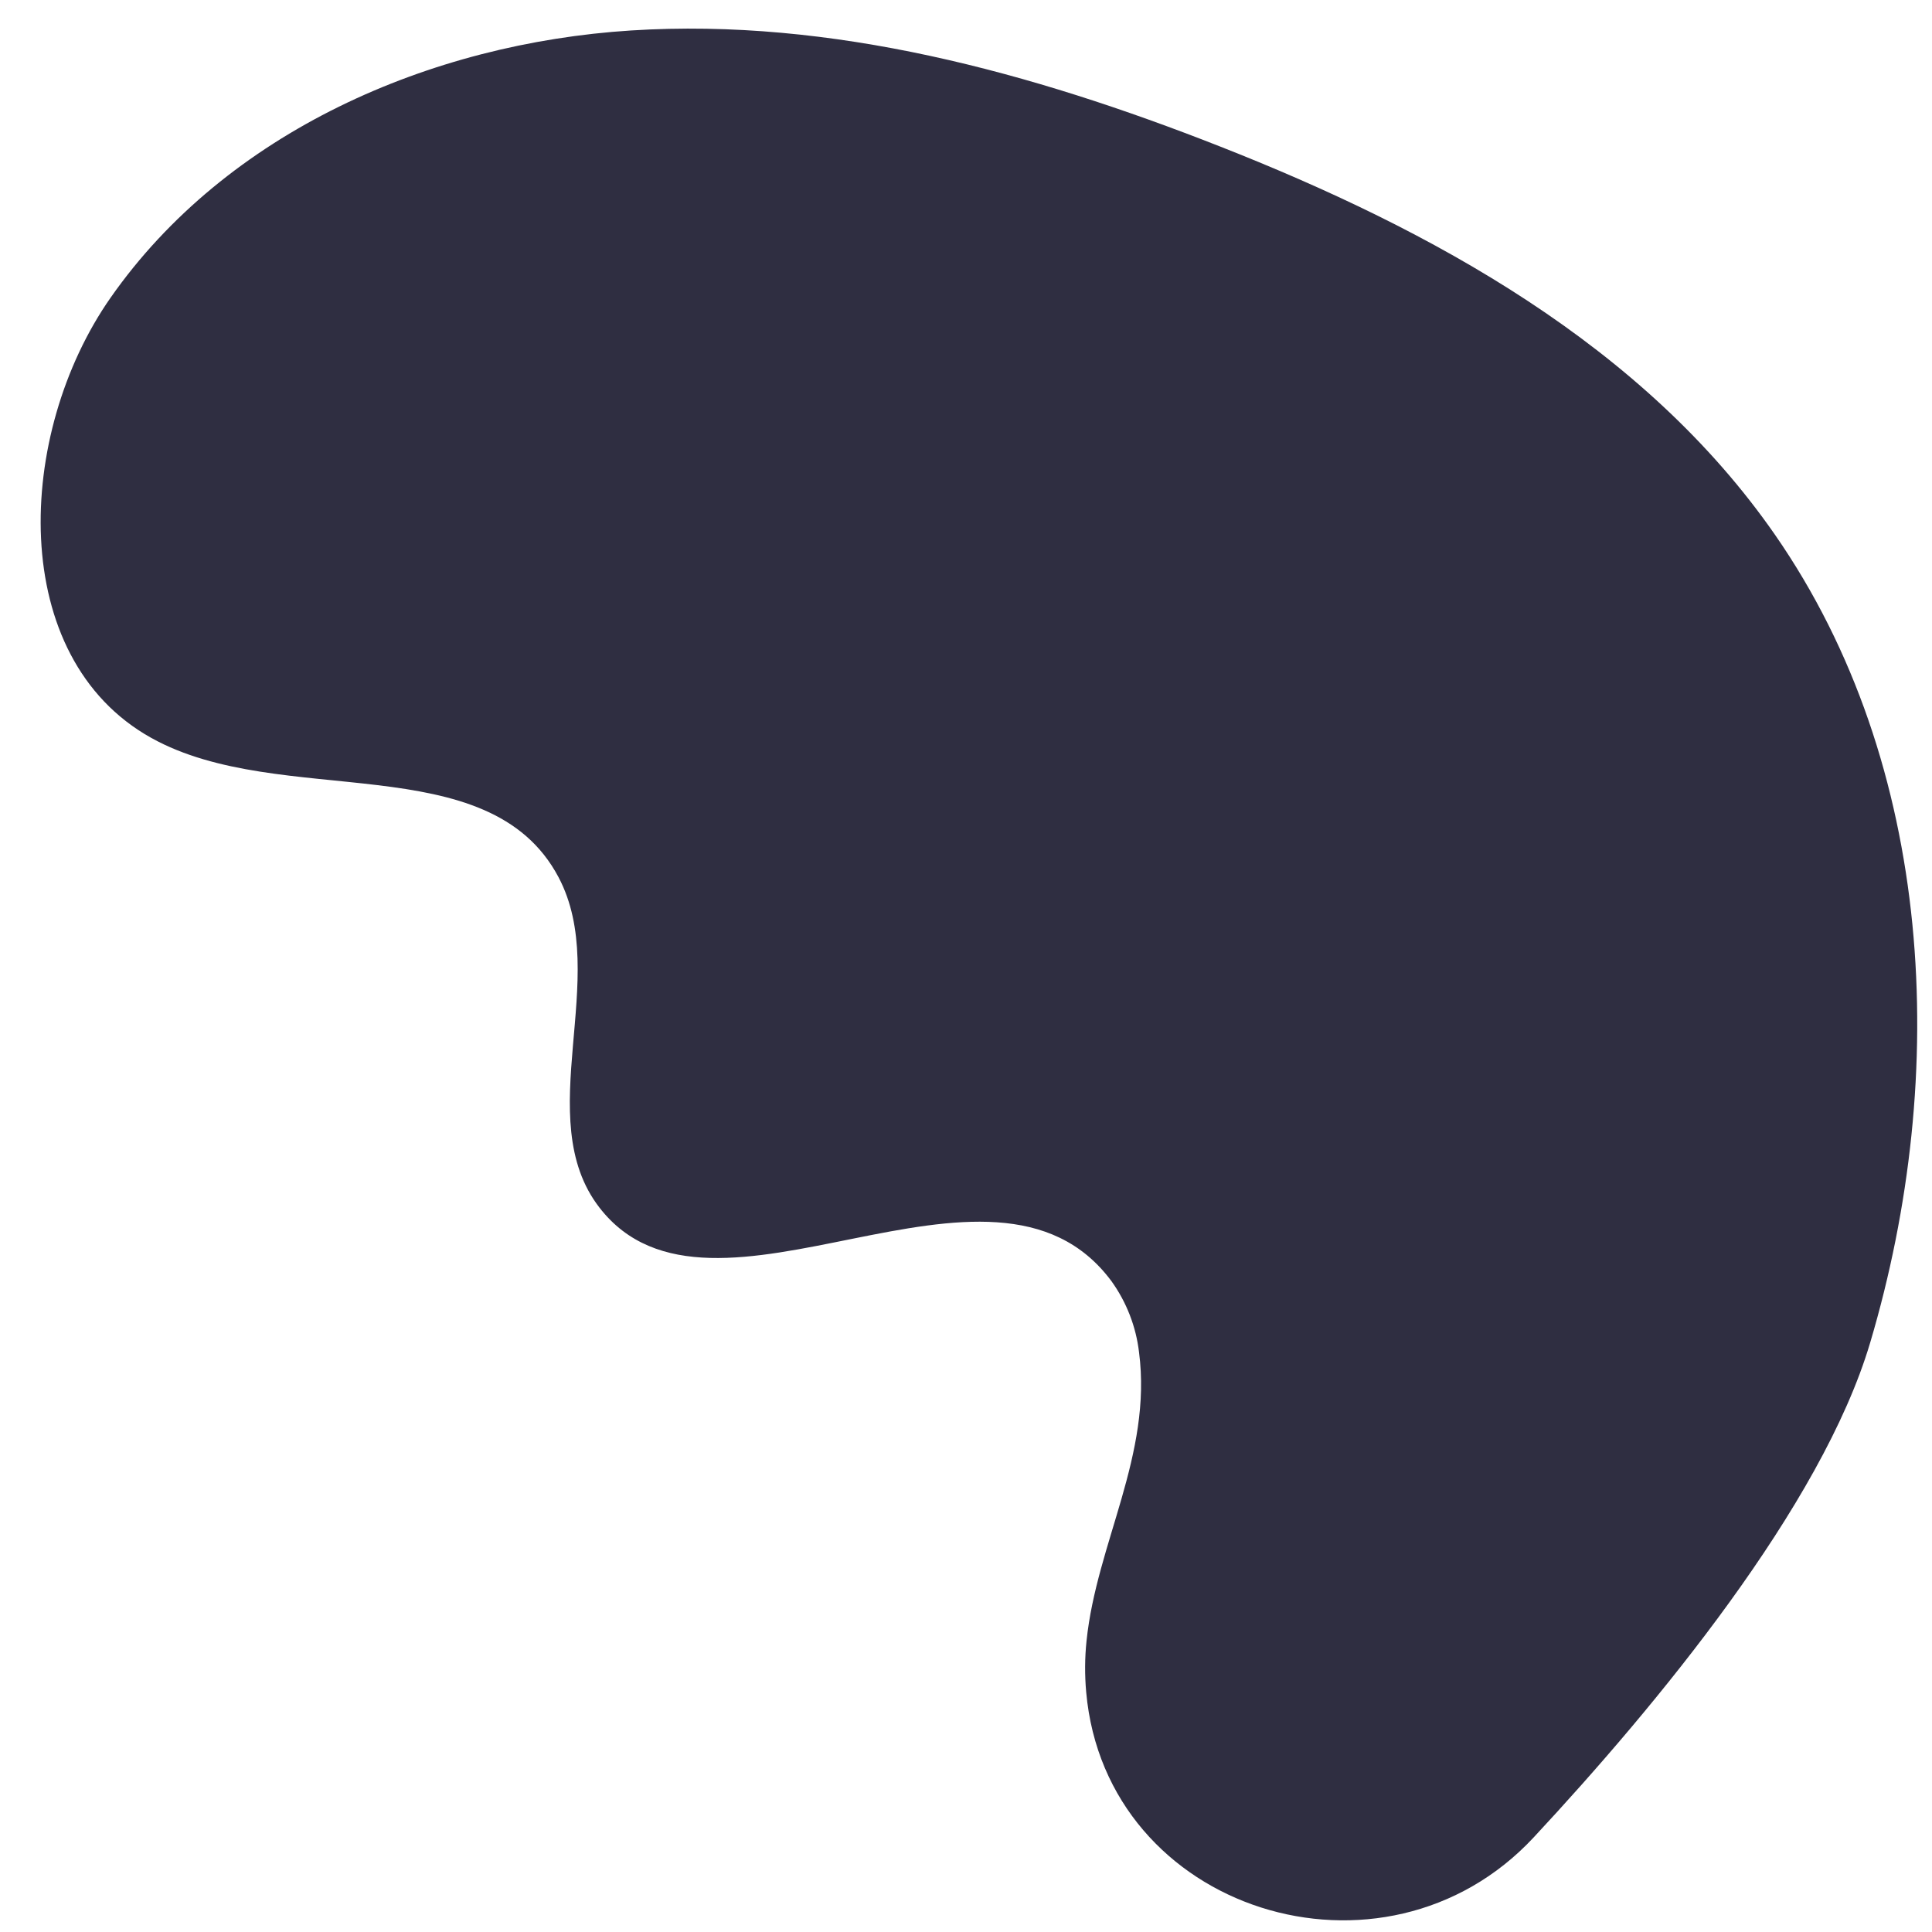 <svg xmlns="http://www.w3.org/2000/svg" width="43" height="43" viewBox="0 0 43 43" fill="none">
  <path d="M34.135 40.894C30.801 44.475 24.61 42.553 24.175 37.66C24.141 37.28 24.143 36.898 24.183 36.518C24.407 34.351 25.648 32.383 25.351 30.095C25.284 29.526 25.073 28.983 24.74 28.518C22.083 24.93 15.847 30.123 13.34 26.875C11.802 24.884 13.61 21.748 12.43 19.522C10.873 16.584 6.261 18.033 3.368 16.424C0.151 14.634 0.343 9.655 2.461 6.626C5.045 2.933 9.574 0.962 14.047 0.678C18.52 0.394 22.962 1.613 27.138 3.254C31.883 5.119 36.587 7.696 39.507 11.904C43.058 17.021 43.4 23.9 41.624 29.883C40.544 33.523 36.857 37.969 34.135 40.894Z" fill="#2F2E41"/>
</svg>